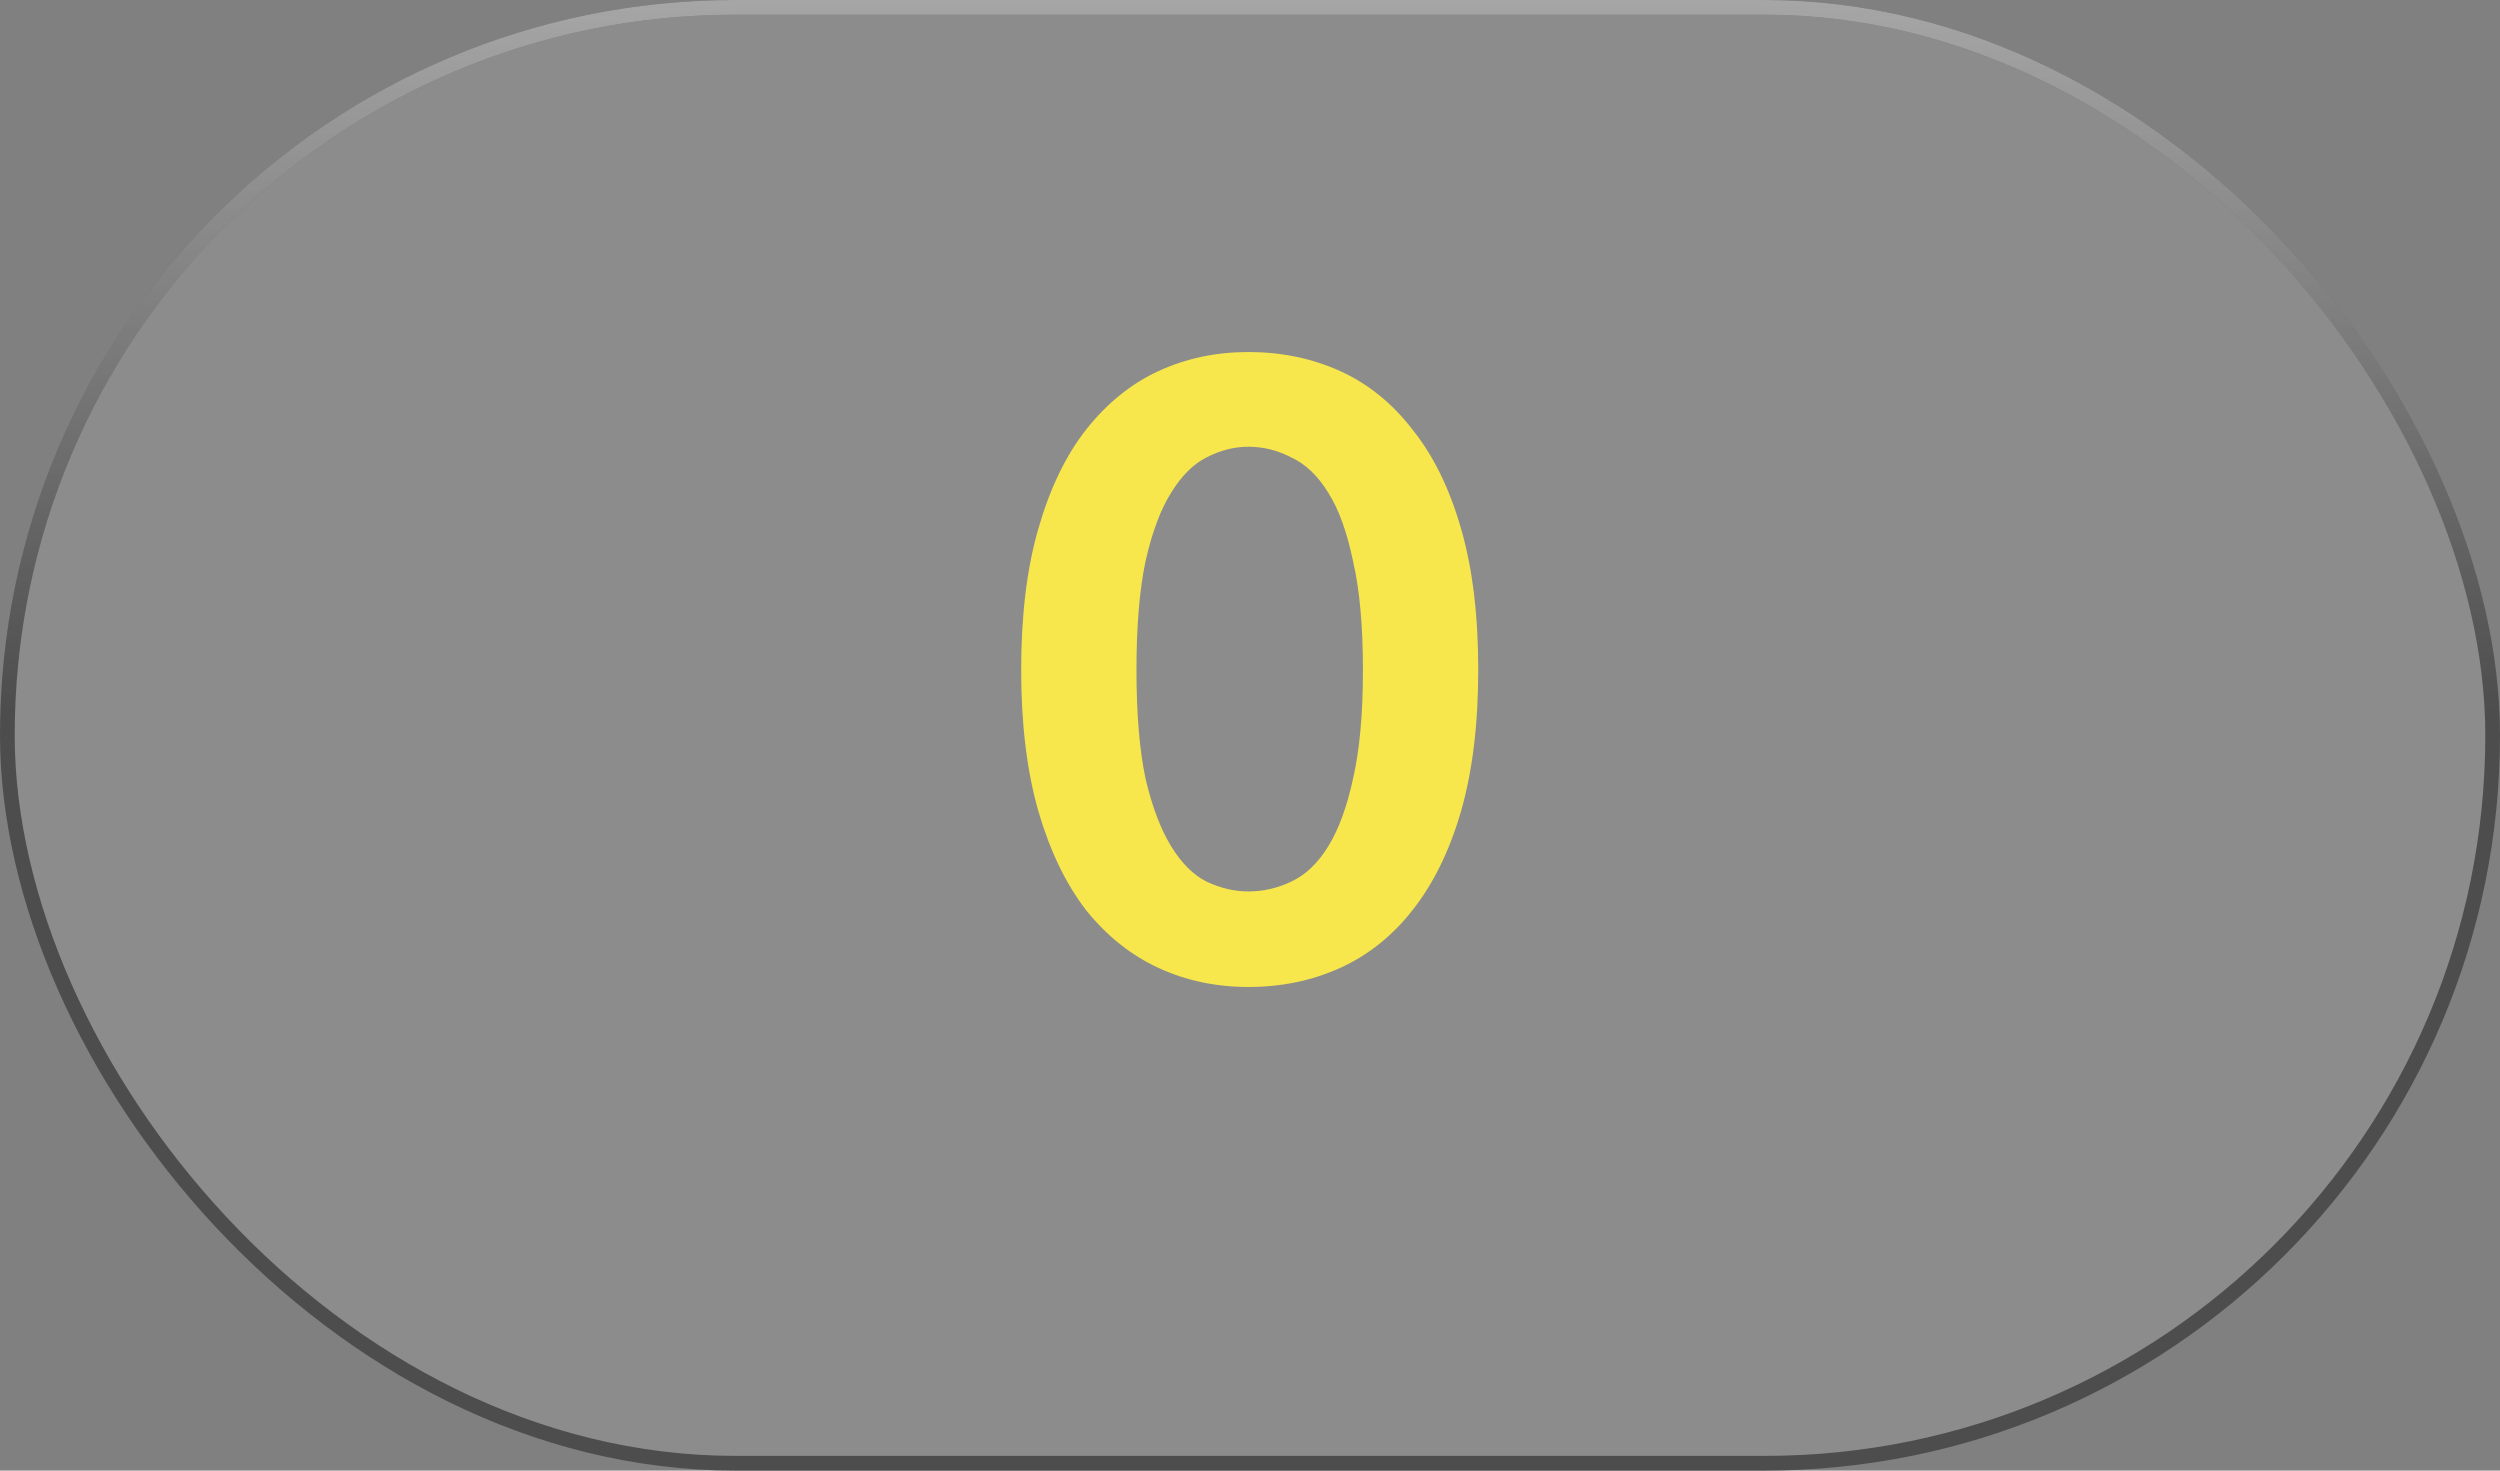 <svg xmlns="http://www.w3.org/2000/svg" width="170" height="100" fill="none" viewBox="0 0 170 100">
    <rect x="0" y="0" width="170" height="100" fill="#808080" stroke="none"/>
    <rect width="169" height="99" x=".5" y=".5" fill="#fff" fill-opacity=".1" rx="49.5"/>
    <path fill="#F7E74D" d="M100.52 45.554c0 3.696-.392 6.907-1.176 9.632-.784 2.688-1.885 4.928-3.304 6.72-1.381 1.755-3.024 3.061-4.928 3.92s-3.976 1.288-6.216 1.288c-2.202 0-4.237-.43-6.104-1.288-1.866-.859-3.509-2.165-4.928-3.92-1.381-1.792-2.464-4.032-3.248-6.72-.784-2.725-1.176-5.936-1.176-9.632 0-3.733.392-6.944 1.176-9.632.784-2.725 1.867-4.965 3.248-6.72 1.419-1.792 3.062-3.117 4.928-3.976 1.867-.859 3.902-1.288 6.104-1.288 2.24 0 4.312.43 6.216 1.288 1.904.859 3.547 2.184 4.928 3.976 1.419 1.755 2.52 3.995 3.304 6.72.784 2.688 1.176 5.899 1.176 9.632zm-7.84 0c0-2.987-.224-5.45-.672-7.392-.41-1.979-.97-3.528-1.68-4.648-.709-1.157-1.549-1.96-2.52-2.408-.933-.485-1.904-.728-2.912-.728-.97 0-1.922.243-2.856.728-.896.448-1.698 1.25-2.408 2.408-.709 1.12-1.288 2.67-1.736 4.648-.41 1.941-.616 4.405-.616 7.392s.206 5.45.616 7.392c.448 1.904 1.027 3.435 1.736 4.592.71 1.157 1.512 1.96 2.408 2.408.934.448 1.886.672 2.856.672 1.008 0 1.979-.224 2.912-.672.971-.448 1.811-1.25 2.52-2.408.71-1.157 1.27-2.688 1.68-4.592.448-1.941.672-4.405.672-7.392z"/>
    <rect width="169" height="99" x=".5" y=".5" stroke="#4D4D4D" rx="49.5"/>
    <rect width="169" height="99" x=".5" y=".5" stroke="url(#paint0_linear)" rx="49.5"/>
    <defs>
        <linearGradient id="paint0_linear" x1="85" x2="85" y1="0" y2="100" gradientUnits="userSpaceOnUse">
            <stop stop-color="#fff" stop-opacity=".5"/>
            <stop offset=".484" stop-color="#fff" stop-opacity="0"/>
        </linearGradient>
    </defs>
</svg>
